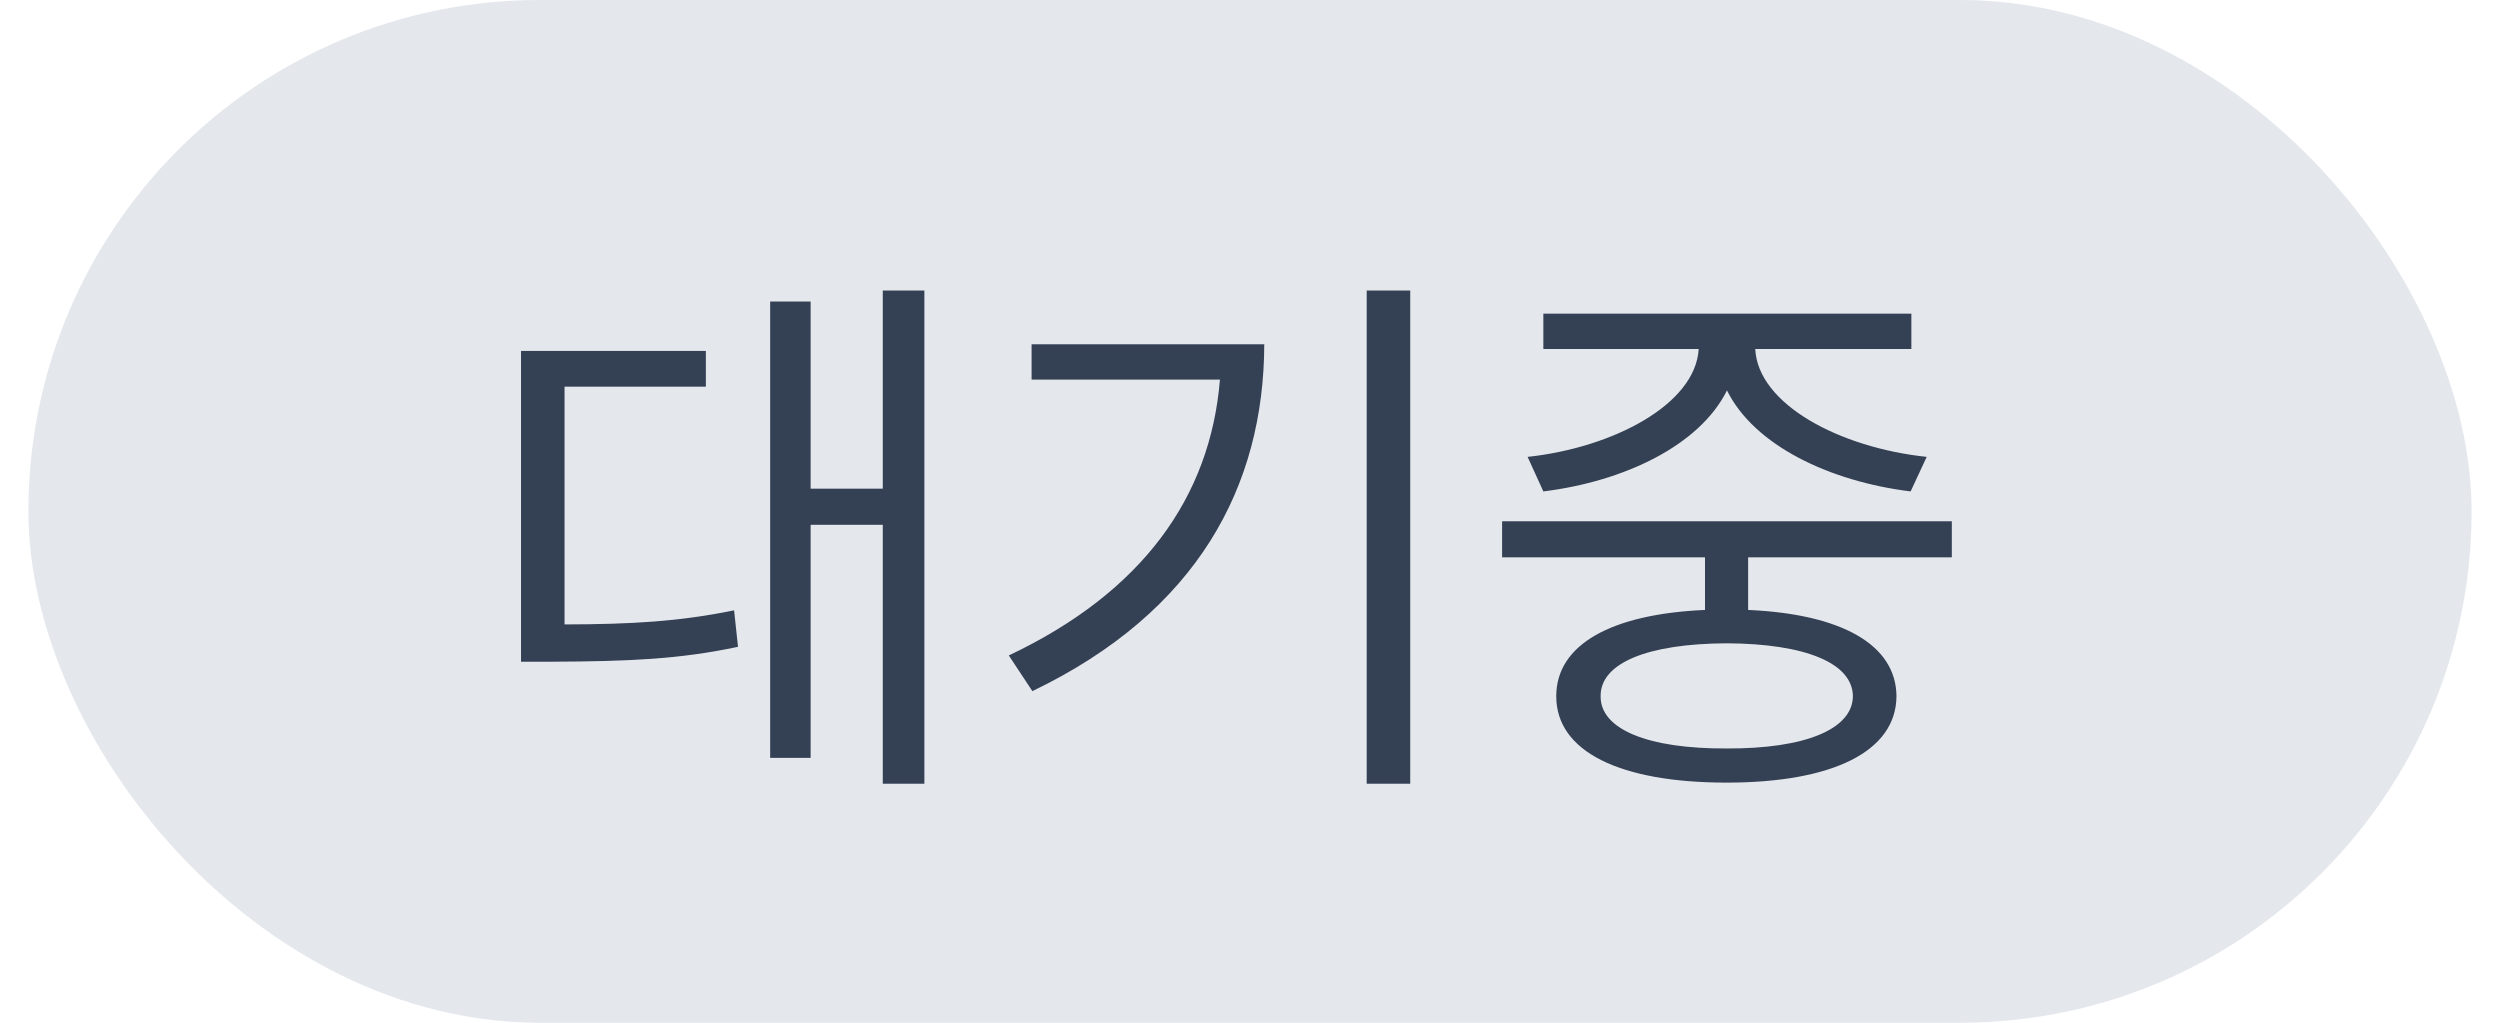 <svg width="44" height="18" viewBox="0 0 44 18" fill="none" xmlns="http://www.w3.org/2000/svg">
<rect x="0.5" width="43" height="18" rx="9" fill="#E4E7EC"/>
<path d="M15.537 8.601V5.113H16.269V13.794H15.537V9.236H14.267V13.338H13.555V5.307H14.267V8.601H15.537ZM9.936 6.805V10.99C11.135 10.987 11.96 10.938 12.92 10.742L12.989 11.384C11.946 11.605 11.062 11.639 9.729 11.646H9.17V6.177H12.423V6.805H9.936ZM24.054 13.794V5.113H24.82V13.794H24.054ZM18.156 6.059H22.251C22.244 8.552 21.084 10.762 18.17 12.164L17.755 11.536C20.103 10.424 21.302 8.753 21.471 6.681H18.156V6.059ZM27.163 8.649L26.886 8.041C28.392 7.879 29.842 7.116 29.897 6.142H27.163V5.521H33.64V6.142H30.892C30.94 7.116 32.377 7.879 33.91 8.041L33.627 8.649C32.2 8.473 30.871 7.838 30.395 6.871C29.915 7.838 28.589 8.473 27.163 8.649ZM34.352 9.174V9.809H30.767V10.735C32.404 10.807 33.371 11.342 33.378 12.254C33.371 13.228 32.252 13.774 30.388 13.774C28.509 13.774 27.39 13.228 27.39 12.254C27.39 11.342 28.361 10.807 30.008 10.735V9.809H26.437V9.174H34.352ZM32.611 12.254C32.605 11.667 31.769 11.329 30.388 11.322C29 11.329 28.164 11.667 28.171 12.254C28.164 12.834 29 13.18 30.388 13.173C31.769 13.18 32.605 12.834 32.611 12.254Z" fill="#344054"/>
</svg>
